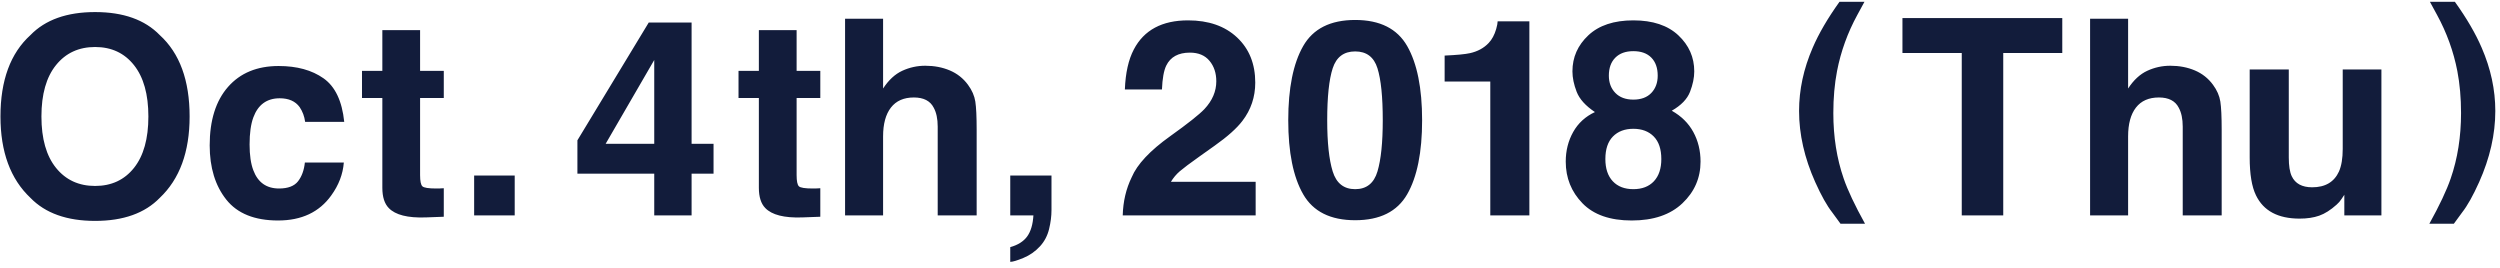 <svg width="383px" height="41px" viewBox="0 0 383 41" version="1.1" xmlns="http://www.w3.org/2000/svg" xmlns:xlink="http://www.w3.org/1999/xlink">
    <g id="Page-1" stroke="none" stroke-width="1" fill="none" fill-rule="evenodd">
        <g id="mtc_01_fix" transform="translate(-251, -79)" fill="#121C3B">
            <g id="hero" transform="translate(246, 79)">
                <path d="M25.528,25.72 C26.998,23.874 27.732,21.249 27.732,17.845 C27.732,14.454 26.998,11.833 25.528,9.98 C24.058,8.127 22.072,7.201 19.57,7.201 C17.068,7.201 15.072,8.124 13.582,9.97 C12.092,11.815 11.347,14.44 11.347,17.845 C11.347,21.249 12.092,23.874 13.582,25.72 C15.072,27.565 17.068,28.488 19.57,28.488 C22.072,28.488 24.058,27.565 25.528,25.72 Z M29.476,30.313 C27.192,32.665 23.891,33.841 19.57,33.841 C15.25,33.841 11.948,32.665 9.665,30.313 C6.603,27.429 5.071,23.272 5.071,17.845 C5.071,12.308 6.603,8.151 9.665,5.376 C11.948,3.024 15.25,1.849 19.57,1.849 C23.891,1.849 27.192,3.024 29.476,5.376 C32.524,8.151 34.049,12.308 34.049,17.845 C34.049,23.272 32.524,27.429 29.476,30.313 Z M51.747,18.665 C51.638,17.831 51.357,17.079 50.906,16.409 C50.25,15.507 49.231,15.056 47.851,15.056 C45.882,15.056 44.535,16.033 43.811,17.988 C43.428,19.027 43.236,20.408 43.236,22.131 C43.236,23.771 43.428,25.091 43.811,26.089 C44.508,27.948 45.82,28.878 47.748,28.878 C49.115,28.878 50.086,28.509 50.66,27.771 C51.234,27.032 51.583,26.075 51.706,24.899 L57.674,24.899 C57.537,26.677 56.895,28.358 55.746,29.944 C53.914,32.501 51.2,33.779 47.604,33.779 C44.009,33.779 41.363,32.713 39.668,30.58 C37.973,28.447 37.125,25.679 37.125,22.274 C37.125,18.433 38.062,15.445 39.935,13.312 C41.808,11.18 44.392,10.113 47.687,10.113 C50.489,10.113 52.783,10.742 54.567,12 C56.351,13.258 57.407,15.479 57.735,18.665 L51.747,18.665 Z M60.458,15.015 L60.458,10.852 L63.575,10.852 L63.575,4.617 L69.358,4.617 L69.358,10.852 L72.988,10.852 L72.988,15.015 L69.358,15.015 L69.358,26.827 C69.358,27.743 69.475,28.314 69.707,28.54 C69.939,28.765 70.65,28.878 71.84,28.878 C72.018,28.878 72.206,28.875 72.404,28.868 C72.602,28.861 72.797,28.851 72.988,28.837 L72.988,33.205 L70.22,33.308 C67.458,33.403 65.571,32.925 64.56,31.872 C63.903,31.202 63.575,30.17 63.575,28.775 L63.575,15.015 L60.458,15.015 Z M77.639,26.889 L83.853,26.889 L83.853,33 L77.639,33 L77.639,26.889 Z M114.315,26.602 L110.952,26.602 L110.952,33 L105.23,33 L105.23,26.602 L93.459,26.602 L93.459,21.495 L104.39,3.448 L110.952,3.448 L110.952,22.028 L114.315,22.028 L114.315,26.602 Z M105.23,22.028 L105.23,9.19 L97.786,22.028 L105.23,22.028 Z M118.141,15.015 L118.141,10.852 L121.258,10.852 L121.258,4.617 L127.041,4.617 L127.041,10.852 L130.671,10.852 L130.671,15.015 L127.041,15.015 L127.041,26.827 C127.041,27.743 127.157,28.314 127.39,28.54 C127.622,28.765 128.333,28.878 129.522,28.878 C129.7,28.878 129.888,28.875 130.086,28.868 C130.285,28.861 130.479,28.851 130.671,28.837 L130.671,33.205 L127.902,33.308 C125.141,33.403 123.254,32.925 122.242,31.872 C121.586,31.202 121.258,30.17 121.258,28.775 L121.258,15.015 L118.141,15.015 Z M150.512,10.79 C151.64,11.269 152.566,12 153.291,12.984 C153.906,13.818 154.282,14.676 154.419,15.558 C154.556,16.44 154.624,17.879 154.624,19.875 L154.624,33 L148.656,33 L148.656,19.403 C148.656,18.2 148.451,17.229 148.041,16.491 C147.508,15.452 146.496,14.933 145.006,14.933 C143.461,14.933 142.289,15.449 141.489,16.481 C140.689,17.513 140.289,18.986 140.289,20.9 L140.289,33 L134.465,33 L134.465,2.874 L140.289,2.874 L140.289,13.559 C141.137,12.26 142.118,11.354 143.232,10.841 C144.346,10.329 145.519,10.072 146.749,10.072 C148.13,10.072 149.384,10.312 150.512,10.79 Z M159.771,37.86 C160.947,37.532 161.812,36.985 162.366,36.22 C162.919,35.454 163.237,34.381 163.319,33 L159.771,33 L159.771,26.889 L166.088,26.889 L166.088,32.18 C166.088,33.109 165.965,34.08 165.719,35.092 C165.473,36.104 165.015,36.979 164.345,37.717 C163.62,38.51 162.769,39.108 161.792,39.511 C160.814,39.915 160.141,40.116 159.771,40.116 L159.771,37.86 Z M178.376,27.155 C179.21,25.173 181.179,23.074 184.282,20.859 C186.976,18.932 188.719,17.551 189.512,16.717 C190.729,15.418 191.337,13.996 191.337,12.451 C191.337,11.193 190.988,10.147 190.291,9.313 C189.594,8.479 188.596,8.062 187.297,8.062 C185.52,8.062 184.31,8.726 183.667,10.052 C183.298,10.817 183.079,12.034 183.011,13.702 L177.33,13.702 C177.426,11.173 177.884,9.129 178.704,7.57 C180.263,4.604 183.031,3.12 187.01,3.12 C190.154,3.12 192.656,3.992 194.516,5.735 C196.375,7.478 197.305,9.785 197.305,12.656 C197.305,14.857 196.648,16.812 195.336,18.521 C194.475,19.656 193.06,20.921 191.091,22.315 L188.753,23.977 C187.29,25.016 186.289,25.768 185.749,26.232 C185.208,26.697 184.754,27.237 184.385,27.853 L197.366,27.853 L197.366,33 L177.002,33 C177.057,30.867 177.515,28.919 178.376,27.155 Z M209.169,26.263 C209.729,28.075 210.878,28.98 212.614,28.98 C214.351,28.98 215.489,28.075 216.029,26.263 C216.569,24.452 216.839,21.837 216.839,18.419 C216.839,14.837 216.569,12.185 216.029,10.462 C215.489,8.739 214.351,7.878 212.614,7.878 C210.878,7.878 209.729,8.739 209.169,10.462 C208.608,12.185 208.328,14.837 208.328,18.419 C208.328,21.837 208.608,24.452 209.169,26.263 Z M220.582,7.058 C222.106,9.724 222.868,13.511 222.868,18.419 C222.868,23.327 222.106,27.107 220.582,29.76 C219.057,32.412 216.401,33.738 212.614,33.738 C208.827,33.738 206.171,32.412 204.647,29.76 C203.123,27.107 202.36,23.327 202.36,18.419 C202.36,13.511 203.123,9.724 204.647,7.058 C206.171,4.392 208.827,3.059 212.614,3.059 C216.401,3.059 219.057,4.392 220.582,7.058 Z M226.318,12.492 L226.318,8.514 C228.164,8.432 229.456,8.309 230.194,8.145 C231.37,7.885 232.327,7.365 233.065,6.586 C233.571,6.053 233.954,5.342 234.214,4.453 C234.364,3.92 234.439,3.523 234.439,3.264 L239.3,3.264 L239.3,33 L233.312,33 L233.312,12.492 L226.318,12.492 Z M252.081,27.771 C252.839,28.577 253.889,28.98 255.229,28.98 C256.568,28.98 257.618,28.577 258.376,27.771 C259.135,26.964 259.515,25.829 259.515,24.366 C259.515,22.849 259.128,21.697 258.356,20.911 C257.583,20.125 256.541,19.731 255.229,19.731 C253.916,19.731 252.874,20.125 252.101,20.911 C251.329,21.697 250.942,22.849 250.942,24.366 C250.942,25.829 251.322,26.964 252.081,27.771 Z M246.01,20.224 C246.769,18.87 247.88,17.852 249.343,17.168 C247.907,16.211 246.974,15.175 246.543,14.061 C246.113,12.947 245.897,11.904 245.897,10.934 C245.897,8.773 246.711,6.931 248.338,5.407 C249.965,3.882 252.262,3.12 255.229,3.12 C258.195,3.12 260.492,3.882 262.119,5.407 C263.746,6.931 264.56,8.773 264.56,10.934 C264.56,11.904 264.344,12.947 263.914,14.061 C263.483,15.175 262.55,16.143 261.114,16.963 C262.577,17.783 263.678,18.87 264.416,20.224 C265.154,21.577 265.523,23.088 265.523,24.756 C265.523,27.258 264.597,29.387 262.745,31.144 C260.892,32.901 258.305,33.779 254.982,33.779 C251.66,33.779 249.145,32.901 247.436,31.144 C245.727,29.387 244.872,27.258 244.872,24.756 C244.872,23.088 245.251,21.577 246.01,20.224 Z M252.47,14.235 C253.133,14.919 254.053,15.261 255.229,15.261 C256.418,15.261 257.337,14.919 257.987,14.235 C258.636,13.552 258.961,12.67 258.961,11.59 C258.961,10.414 258.636,9.495 257.987,8.832 C257.337,8.168 256.418,7.837 255.229,7.837 C254.053,7.837 253.133,8.168 252.47,8.832 C251.807,9.495 251.476,10.414 251.476,11.59 C251.476,12.67 251.807,13.552 252.47,14.235 Z M282.699,7.325 C283.636,5.142 285.006,2.794 286.809,0.279 L290.634,0.279 L289.549,2.272 C288.054,5.012 287.016,7.882 286.435,10.883 C286.056,12.852 285.866,14.999 285.866,17.324 C285.866,20.953 286.394,24.292 287.449,27.341 C288.066,29.143 289.157,31.456 290.723,34.279 L286.969,34.279 L285.706,32.553 C284.887,31.51 284.015,29.956 283.09,27.892 C281.442,24.203 280.617,20.574 280.617,17.004 C280.617,13.754 281.311,10.527 282.699,7.325 Z M320.941,2.771 L320.941,8.124 L311.897,8.124 L311.897,33 L305.54,33 L305.54,8.124 L296.455,8.124 L296.455,2.771 L320.941,2.771 Z M341.25,10.79 C342.377,11.269 343.304,12 344.028,12.984 C344.644,13.818 345.02,14.676 345.156,15.558 C345.293,16.44 345.361,17.879 345.361,19.875 L345.361,33 L339.394,33 L339.394,19.403 C339.394,18.2 339.188,17.229 338.778,16.491 C338.245,15.452 337.233,14.933 335.743,14.933 C334.198,14.933 333.026,15.449 332.226,16.481 C331.426,17.513 331.026,18.986 331.026,20.9 L331.026,33 L325.202,33 L325.202,2.874 L331.026,2.874 L331.026,13.559 C331.874,12.26 332.855,11.354 333.969,10.841 C335.084,10.329 336.256,10.072 337.486,10.072 C338.867,10.072 340.122,10.312 341.25,10.79 Z M355.641,10.646 L355.641,24.12 C355.641,25.392 355.791,26.349 356.092,26.991 C356.625,28.126 357.671,28.693 359.229,28.693 C361.226,28.693 362.593,27.887 363.331,26.273 C363.714,25.398 363.905,24.243 363.905,22.808 L363.905,10.646 L369.832,10.646 L369.832,33 L364.151,33 L364.151,29.842 C364.097,29.91 363.96,30.115 363.741,30.457 C363.522,30.799 363.263,31.1 362.962,31.359 C362.046,32.18 361.161,32.74 360.306,33.041 C359.452,33.342 358.45,33.492 357.302,33.492 C353.993,33.492 351.765,32.303 350.616,29.924 C349.974,28.611 349.652,26.677 349.652,24.12 L349.652,10.646 L355.641,10.646 Z M385.199,7.325 C386.587,10.527 387.281,13.754 387.281,17.004 C387.281,20.574 386.456,24.203 384.807,27.892 C383.882,29.956 383.01,31.51 382.192,32.553 L380.929,34.279 L377.175,34.279 C378.74,31.456 379.832,29.143 380.448,27.341 C381.504,24.292 382.032,20.953 382.032,17.324 C382.032,14.999 381.842,12.852 381.463,10.883 C380.881,7.882 379.844,5.012 378.349,2.272 L377.264,0.279 L381.089,0.279 C382.892,2.794 384.262,5.142 385.199,7.325 Z" id="Oct.-4th,-2018-(Thu)"></path>
            </g>
        </g>
    </g>
</svg>
